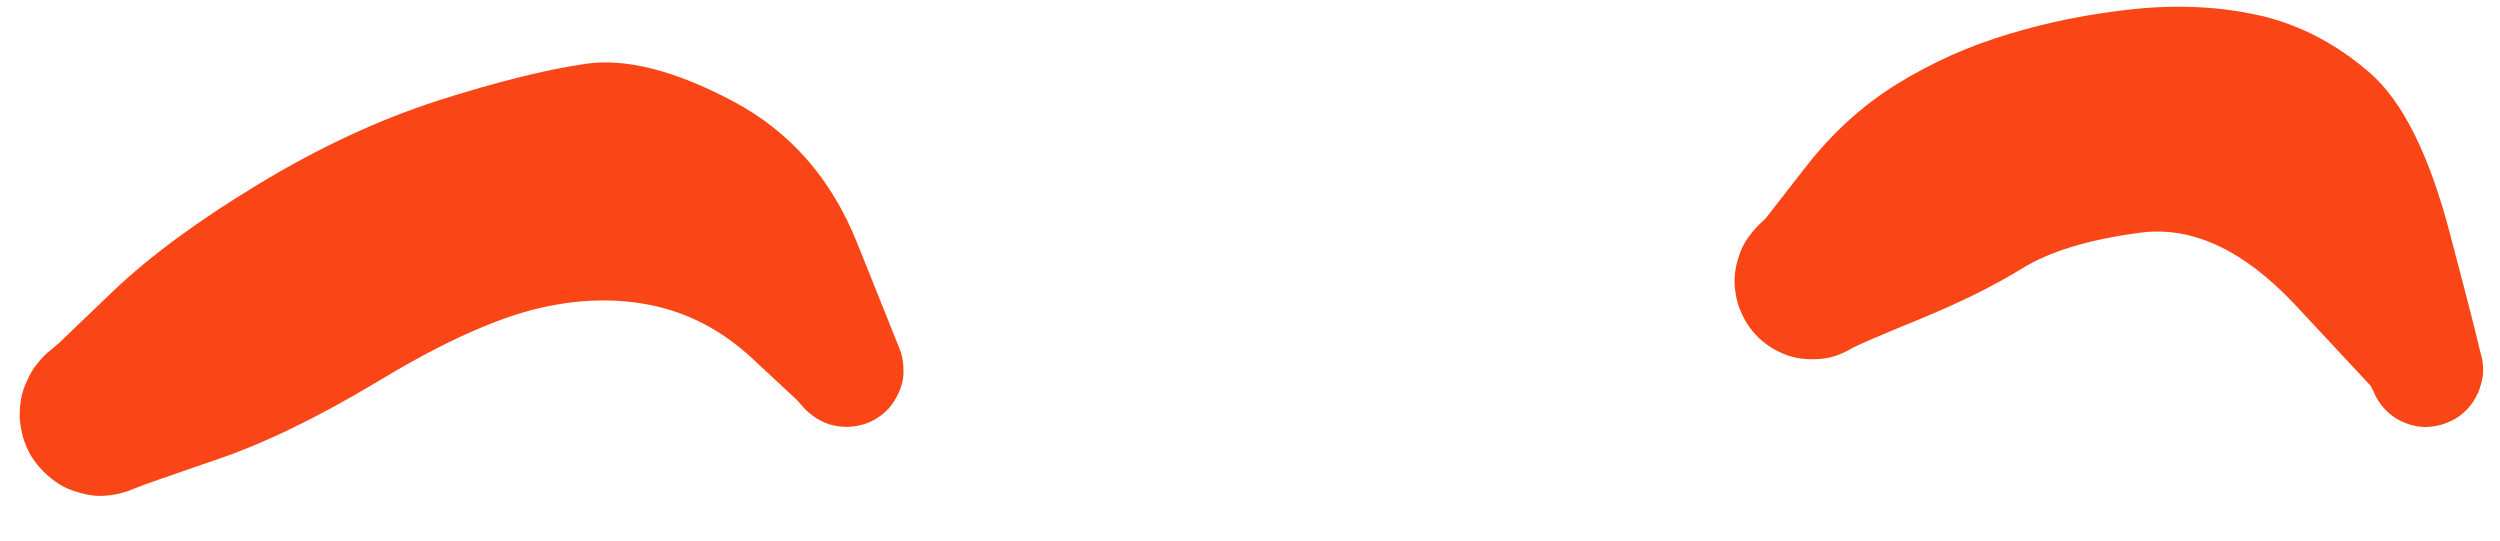 <svg width="37" height="8" viewBox="0 0 37 8" fill="none" xmlns="http://www.w3.org/2000/svg">
<path d="M0.87 5.08C0.87 5.08 1.139 4.822 1.675 4.308C2.216 3.793 2.931 3.267 3.818 2.73C4.71 2.189 5.593 1.777 6.468 1.493C7.342 1.214 8.078 1.03 8.675 0.943C9.268 0.86 9.989 1.044 10.838 1.493C11.691 1.942 12.307 2.645 12.688 3.601C13.069 4.552 13.277 5.071 13.312 5.158C13.346 5.241 13.366 5.331 13.37 5.427C13.374 5.518 13.366 5.608 13.344 5.695C13.318 5.787 13.279 5.87 13.227 5.944C13.18 6.022 13.119 6.088 13.046 6.14C12.972 6.197 12.892 6.241 12.805 6.271C12.719 6.302 12.628 6.317 12.533 6.317C12.442 6.317 12.353 6.304 12.266 6.278C12.18 6.247 12.1 6.204 12.026 6.147C11.952 6.099 11.89 6.036 11.838 5.957C11.786 5.883 11.747 5.8 11.721 5.708C11.695 5.621 11.684 5.529 11.688 5.433C11.693 5.342 11.712 5.252 11.747 5.165C11.777 5.082 11.822 5.004 11.883 4.929C11.944 4.86 12.013 4.801 12.091 4.753C12.169 4.705 12.253 4.67 12.344 4.648C12.431 4.626 12.522 4.622 12.617 4.635C12.708 4.644 12.794 4.665 12.877 4.7C12.959 4.74 13.035 4.792 13.104 4.857C13.169 4.918 13.225 4.99 13.273 5.073C13.316 5.156 13.344 5.244 13.357 5.335C13.374 5.427 13.377 5.518 13.364 5.61C13.346 5.702 13.316 5.787 13.273 5.865C13.234 5.948 13.18 6.022 13.11 6.088C13.046 6.149 12.972 6.199 12.89 6.238C12.807 6.278 12.719 6.302 12.623 6.31C12.533 6.324 12.444 6.319 12.357 6.297C12.266 6.28 12.18 6.247 12.097 6.199C12.02 6.151 11.95 6.094 11.89 6.029C11.829 5.959 11.799 5.924 11.799 5.924C11.799 5.924 11.576 5.717 11.13 5.302C10.68 4.884 10.171 4.62 9.604 4.51C9.041 4.401 8.446 4.432 7.818 4.602C7.19 4.777 6.435 5.132 5.552 5.669C4.669 6.197 3.874 6.579 3.169 6.814C2.468 7.054 2.071 7.194 1.981 7.233C1.89 7.273 1.797 7.301 1.701 7.318C1.606 7.336 1.513 7.342 1.422 7.338C1.323 7.329 1.227 7.31 1.136 7.279C1.041 7.253 0.952 7.214 0.87 7.161C0.788 7.109 0.712 7.048 0.643 6.978C0.574 6.908 0.513 6.832 0.461 6.749C0.413 6.666 0.374 6.577 0.344 6.481C0.318 6.389 0.301 6.293 0.292 6.193C0.288 6.101 0.294 6.005 0.312 5.905C0.329 5.809 0.359 5.717 0.403 5.63C0.442 5.538 0.491 5.455 0.552 5.381C0.613 5.302 0.682 5.233 0.76 5.172C0.833 5.11 0.87 5.08 0.87 5.08Z" fill="#FA4616"/>
<path d="M26.13 3.234C26.13 3.234 26.329 2.979 26.727 2.468C27.121 1.962 27.574 1.552 28.084 1.238C28.595 0.924 29.143 0.679 29.727 0.505C30.312 0.326 30.937 0.201 31.604 0.132C32.271 0.066 32.894 0.101 33.474 0.236C34.058 0.376 34.595 0.66 35.084 1.087C35.569 1.515 35.963 2.313 36.266 3.483C36.574 4.648 36.732 5.276 36.74 5.368C36.753 5.46 36.749 5.551 36.727 5.643C36.71 5.735 36.678 5.82 36.63 5.898C36.587 5.977 36.53 6.047 36.461 6.108C36.392 6.169 36.314 6.217 36.227 6.252C36.141 6.287 36.052 6.308 35.961 6.317C35.87 6.321 35.779 6.313 35.688 6.291C35.602 6.265 35.52 6.228 35.442 6.18C35.364 6.127 35.297 6.064 35.24 5.99C35.184 5.916 35.141 5.835 35.11 5.748C35.08 5.66 35.065 5.571 35.065 5.479C35.065 5.388 35.078 5.298 35.104 5.211C35.134 5.119 35.175 5.036 35.227 4.962C35.283 4.888 35.349 4.825 35.422 4.772C35.5 4.72 35.582 4.681 35.669 4.655C35.76 4.628 35.851 4.617 35.942 4.622C36.032 4.626 36.121 4.646 36.208 4.681C36.294 4.711 36.372 4.757 36.442 4.818C36.515 4.875 36.576 4.943 36.623 5.021C36.671 5.1 36.706 5.185 36.727 5.276C36.749 5.368 36.755 5.46 36.747 5.551C36.734 5.643 36.71 5.73 36.675 5.813C36.636 5.9 36.587 5.977 36.526 6.042C36.461 6.112 36.39 6.169 36.312 6.212C36.229 6.256 36.143 6.287 36.052 6.304C35.961 6.321 35.87 6.324 35.779 6.311C35.688 6.293 35.602 6.265 35.52 6.225C35.437 6.182 35.366 6.127 35.305 6.062C35.24 5.996 35.188 5.92 35.149 5.833C35.106 5.75 35.084 5.708 35.084 5.708C35.084 5.708 34.708 5.305 33.955 4.497C33.197 3.695 32.437 3.343 31.675 3.444C30.913 3.544 30.327 3.723 29.916 3.98C29.504 4.233 29 4.482 28.403 4.727C27.805 4.971 27.468 5.117 27.39 5.165C27.307 5.213 27.223 5.25 27.136 5.276C27.045 5.303 26.952 5.316 26.857 5.316C26.771 5.32 26.682 5.313 26.591 5.296C26.5 5.279 26.411 5.248 26.325 5.204C26.242 5.165 26.165 5.115 26.091 5.054C26.022 4.997 25.959 4.932 25.903 4.857C25.846 4.779 25.801 4.698 25.766 4.615C25.727 4.528 25.701 4.439 25.688 4.347C25.671 4.255 25.667 4.164 25.675 4.072C25.684 3.98 25.703 3.889 25.734 3.797C25.76 3.71 25.799 3.627 25.851 3.548C25.903 3.47 25.961 3.398 26.026 3.332C26.095 3.267 26.13 3.234 26.13 3.234Z" fill="#FA4616"/>
</svg>
